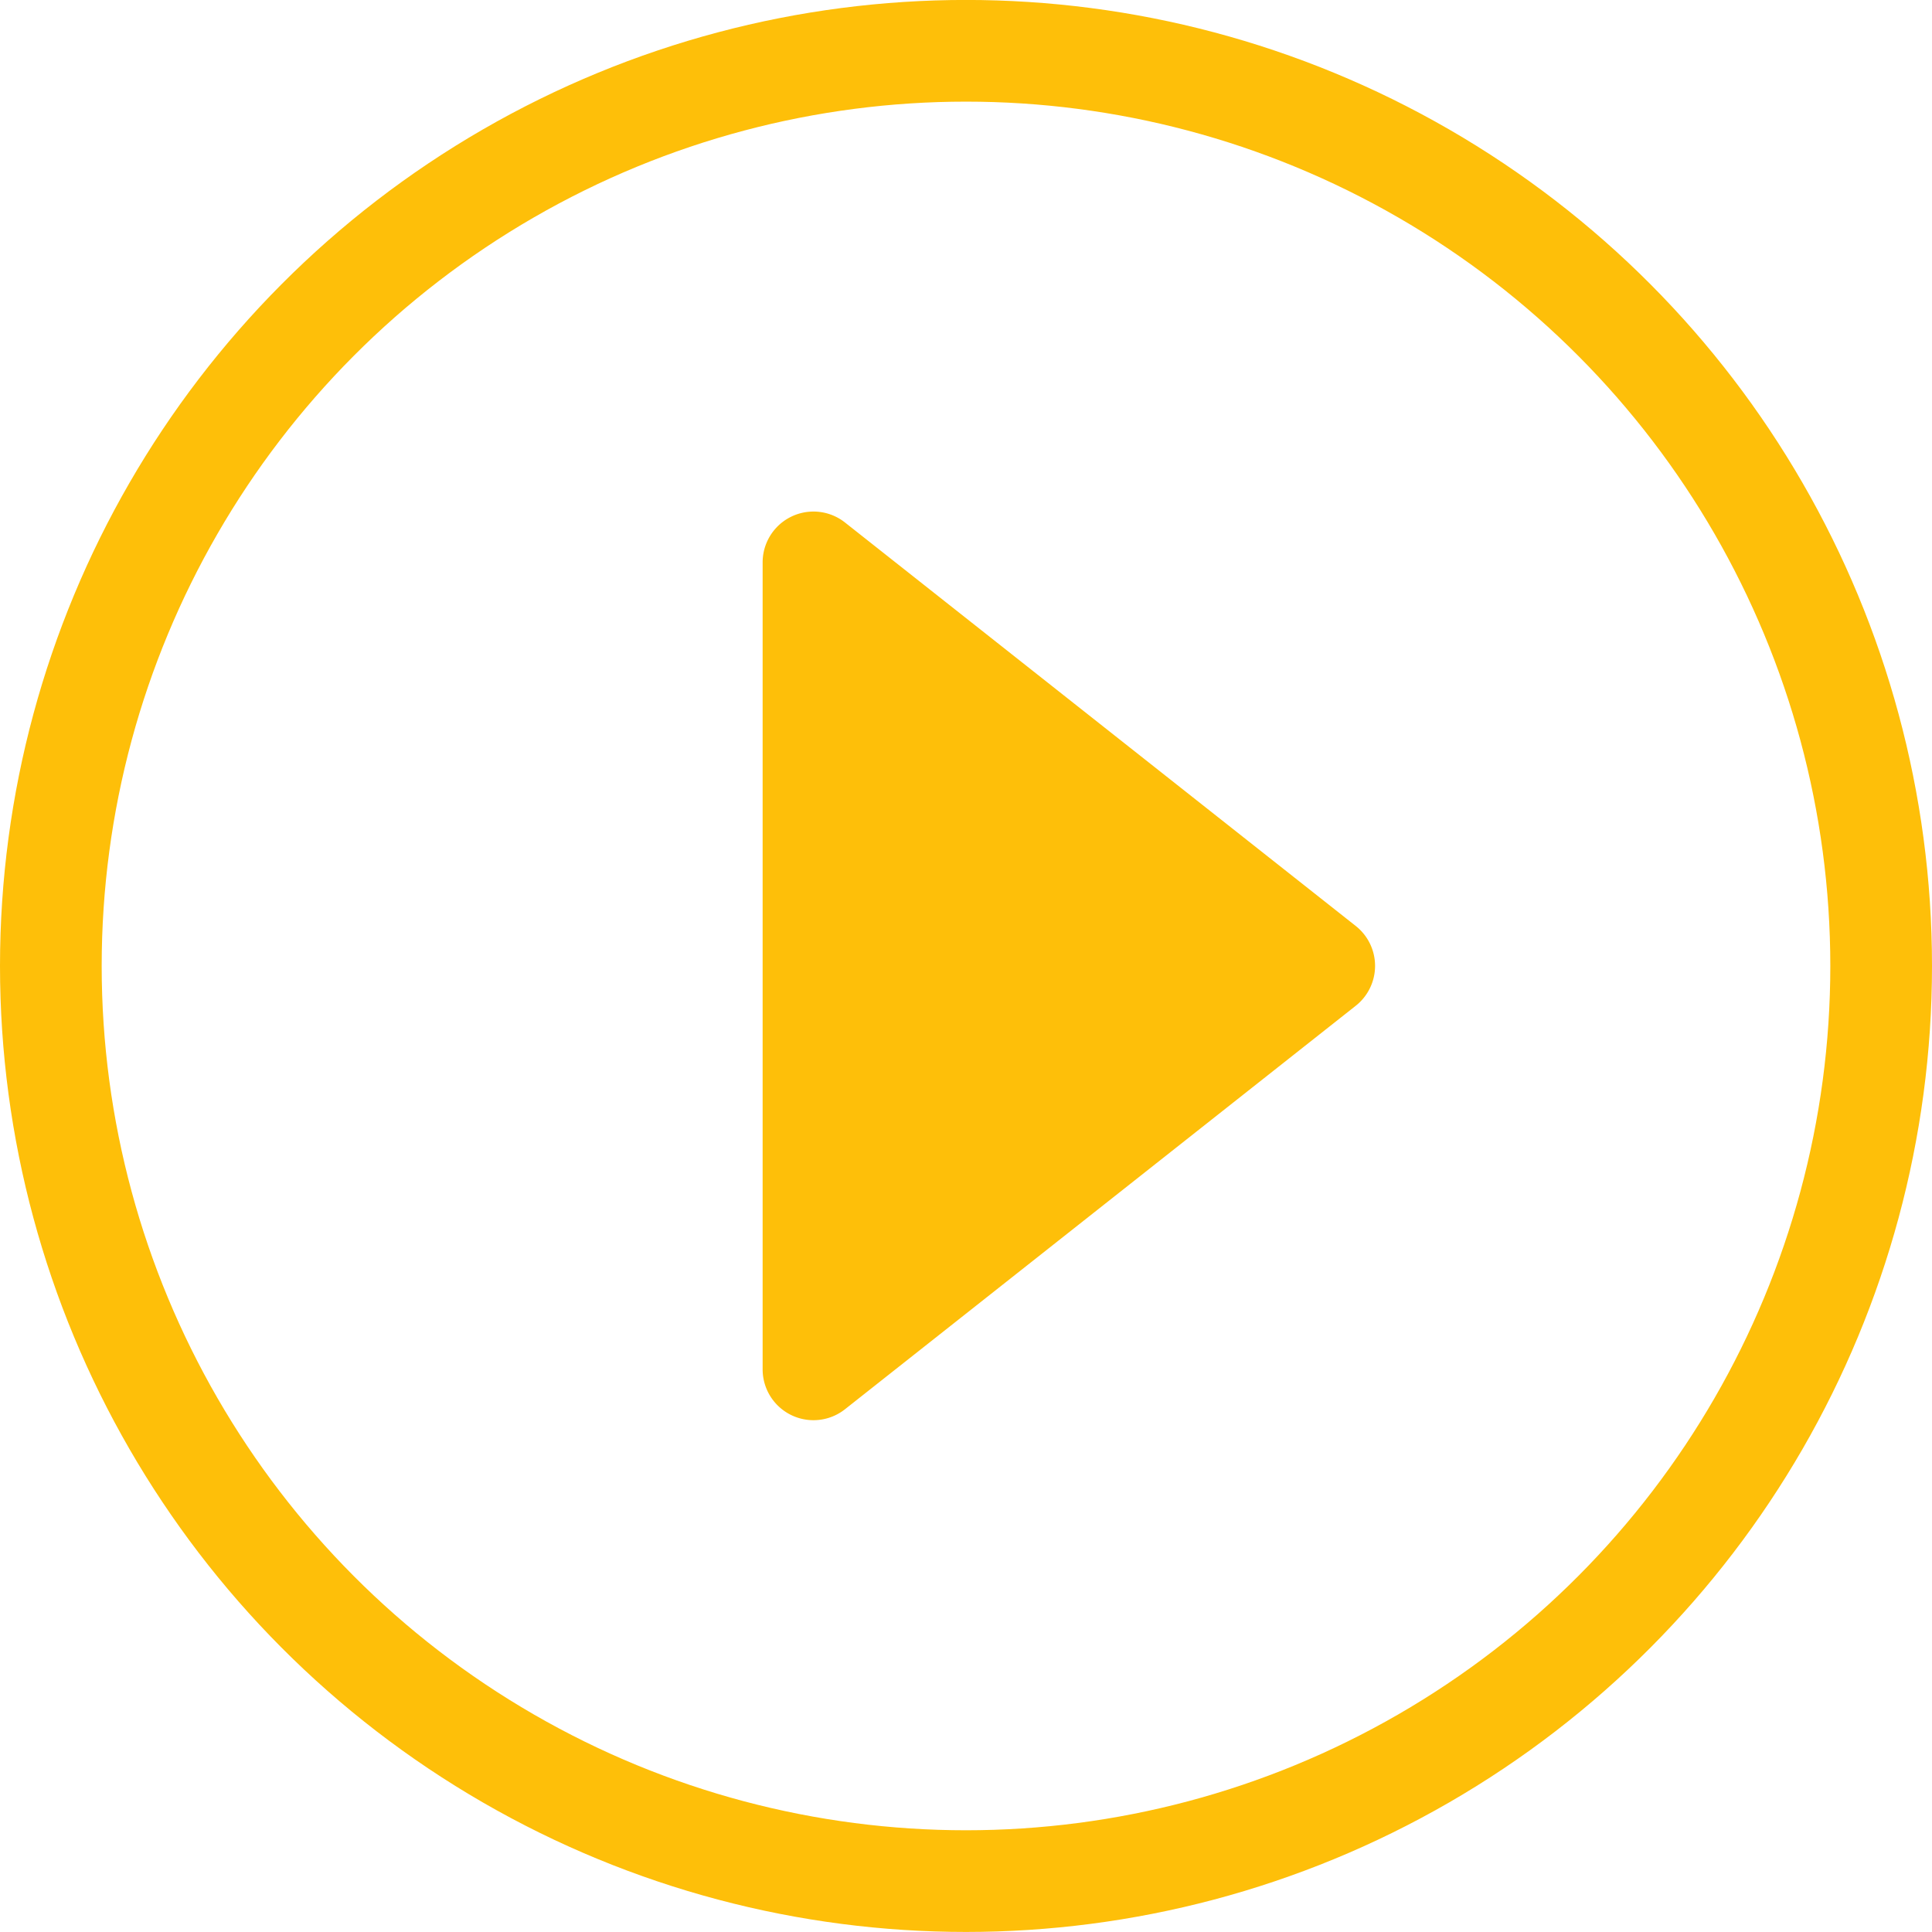 <svg xmlns="http://www.w3.org/2000/svg" width="38" height="38" viewBox="0 0 38 38">
  <g id="组_39283" data-name="组 39283" transform="translate(-1335 -16381.951)">
    <g id="椭圆_92" data-name="椭圆 92" transform="translate(1335 16381.95)" fill="none" stroke="#febf09" stroke-width="2">
      <circle cx="19" cy="19" r="19" stroke="none"/>
      <circle cx="19" cy="19" r="18" fill="none"/>
    </g>
    <path id="多边形_22" data-name="多边形 22" d="M9.215.993a1,1,0,0,1,1.569,0L18.72,11.039a1,1,0,0,1-.785,1.62H2.064a1,1,0,0,1-.785-1.62Z" transform="translate(1362.659 16390.949) rotate(90)" fill="#febf09"/>
  </g>
</svg>
